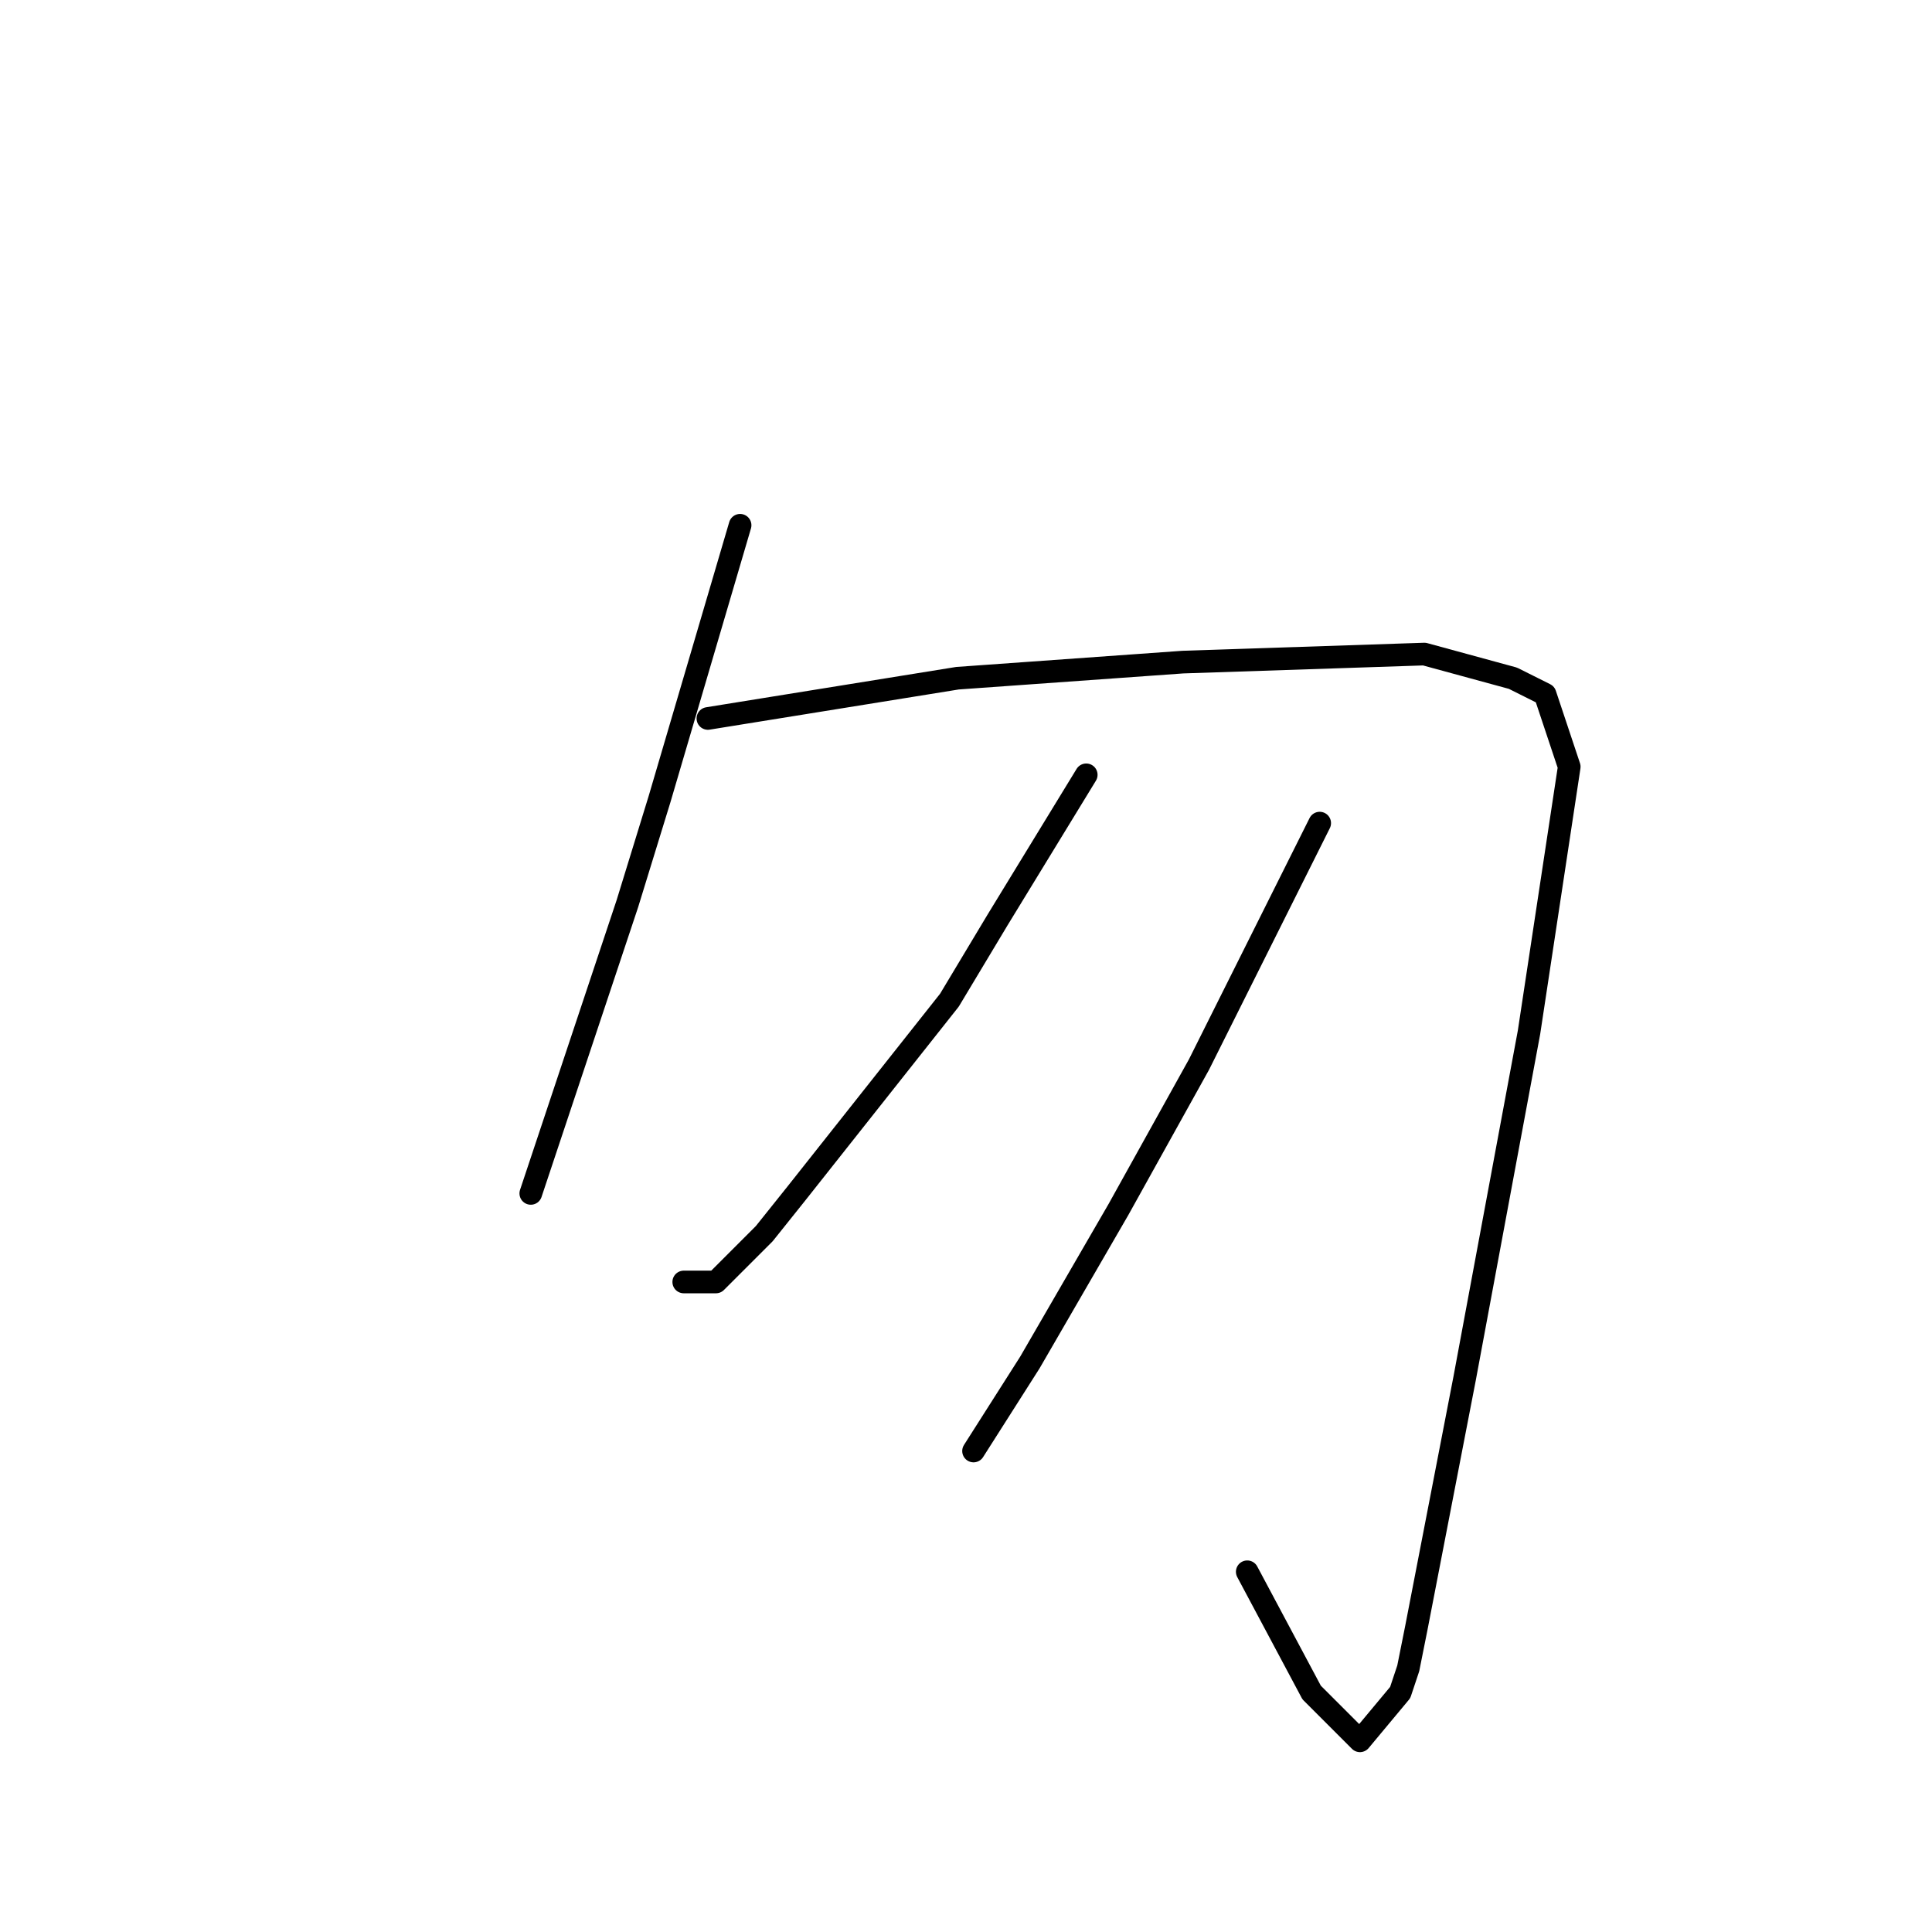 <?xml version="1.0" standalone="no"?>
    <svg width="256" height="256" xmlns="http://www.w3.org/2000/svg" version="1.1">
    <polyline stroke="black" stroke-width="3" stroke-linecap="round" fill="transparent" stroke-linejoin="round" points="98.067 69.6 87.4 105.867 83.133 119.733 78.867 132.533 75.667 142.133 70.333 158.133 70.333 158.133 " />
        <polyline stroke="black" stroke-width="3" stroke-linecap="round" fill="transparent" stroke-linejoin="round" points="93.8 95.2 126.867 89.867 156.733 87.733 188.733 86.667 200.467 89.867 202.6 90.933 204.733 92 207.933 101.6 202.6 136.8 194.067 182.667 187.667 215.733 186.6 221.067 185.533 224.267 180.2 230.667 173.8 224.267 165.267 208.267 165.267 208.267 " />
        <polyline stroke="black" stroke-width="3" stroke-linecap="round" fill="transparent" stroke-linejoin="round" points="143.933 102.667 132.2 121.867 125.8 132.533 105.533 158.133 101.267 163.467 94.867 169.867 91.667 169.867 90.6 169.867 90.6 169.867 " />
        <polyline stroke="black" stroke-width="3" stroke-linecap="round" fill="transparent" stroke-linejoin="round" points="174.867 109.067 158.867 141.067 148.2 160.267 136.467 180.533 129 192.267 129 192.267 " />
        </svg>